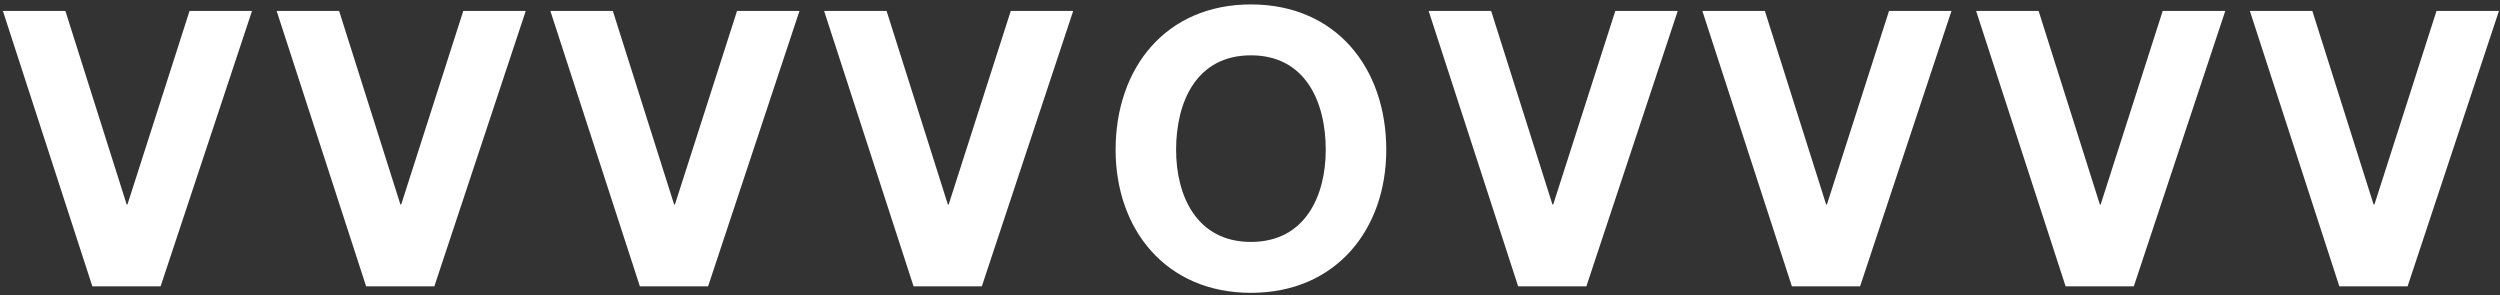 <?xml version="1.0" encoding="UTF-8" standalone="no"?>
<svg width="220px" height="26px" viewBox="0 0 220 26" version="1.1" xmlns="http://www.w3.org/2000/svg" xmlns:xlink="http://www.w3.org/1999/xlink">
    <rect x="0" y="0" width="220" height="26" fill="#333333" stroke="none"/>
    <!-- Generator: Sketch 3.7.2 (28276) - http://www.bohemiancoding.com/sketch -->
    <title>VOV_vvvvovvvv</title>
    <desc>Created with Sketch.</desc>
    <defs></defs>
    <g id="Page-1" stroke="none" stroke-width="1" fill="none" fill-rule="evenodd">
        <g id="VOV_vvvvovvvv" fill="#FFFFFF">
            <polygon id="Shape" points="14.134 25.195 8.126 25.195 0.254 0.963 5.754 0.963 11.148 17.998 11.214 17.998 16.68 0.963 22.177 0.963"></polygon>
            <polygon id="Shape" points="38.223 25.195 32.218 25.195 24.345 0.963 29.842 0.963 35.237 17.998 35.305 17.998 40.768 0.963 46.266 0.963"></polygon>
            <polygon id="Shape" points="62.313 25.195 56.308 25.195 48.433 0.963 53.93 0.963 59.324 17.998 59.393 17.998 64.859 0.963 70.353 0.963"></polygon>
            <polygon id="Shape" points="86.402 25.195 80.394 25.195 72.522 0.963 78.019 0.963 83.413 17.998 83.482 17.998 88.947 0.963 94.442 0.963"></polygon>
            <path d="M110.082,0.39 C117.582,0.39 121.992,5.986 121.992,13.181 C121.992,20.174 117.582,25.769 110.082,25.769 C102.584,25.769 98.173,20.173 98.173,13.181 C98.173,5.986 102.584,0.39 110.082,0.39 L110.082,0.39 Z M110.082,21.289 C114.867,21.289 116.666,17.219 116.666,13.181 C116.666,8.946 114.867,4.869 110.082,4.869 C105.296,4.869 103.497,8.945 103.497,13.181 C103.497,17.219 105.296,21.289 110.082,21.289 L110.082,21.289 Z" id="Shape"></path>
            <polygon id="Shape" points="139.602 25.195 133.596 25.195 125.721 0.963 131.221 0.963 136.616 17.998 136.682 17.998 142.147 0.963 147.641 0.963"></polygon>
            <polygon id="Shape" points="163.689 25.195 157.685 25.195 149.808 0.963 155.308 0.963 160.701 17.998 160.769 17.998 166.234 0.963 171.73 0.963"></polygon>
            <polygon id="Shape" points="187.777 25.195 181.773 25.195 173.898 0.963 179.398 0.963 184.789 17.998 184.857 17.998 190.318 0.963 195.824 0.963"></polygon>
            <polygon id="Shape" points="211.869 25.195 205.861 25.195 197.988 0.963 203.486 0.963 208.877 17.998 208.949 17.998 214.412 0.963 219.906 0.963"></polygon>
        </g>
    </g>
</svg>